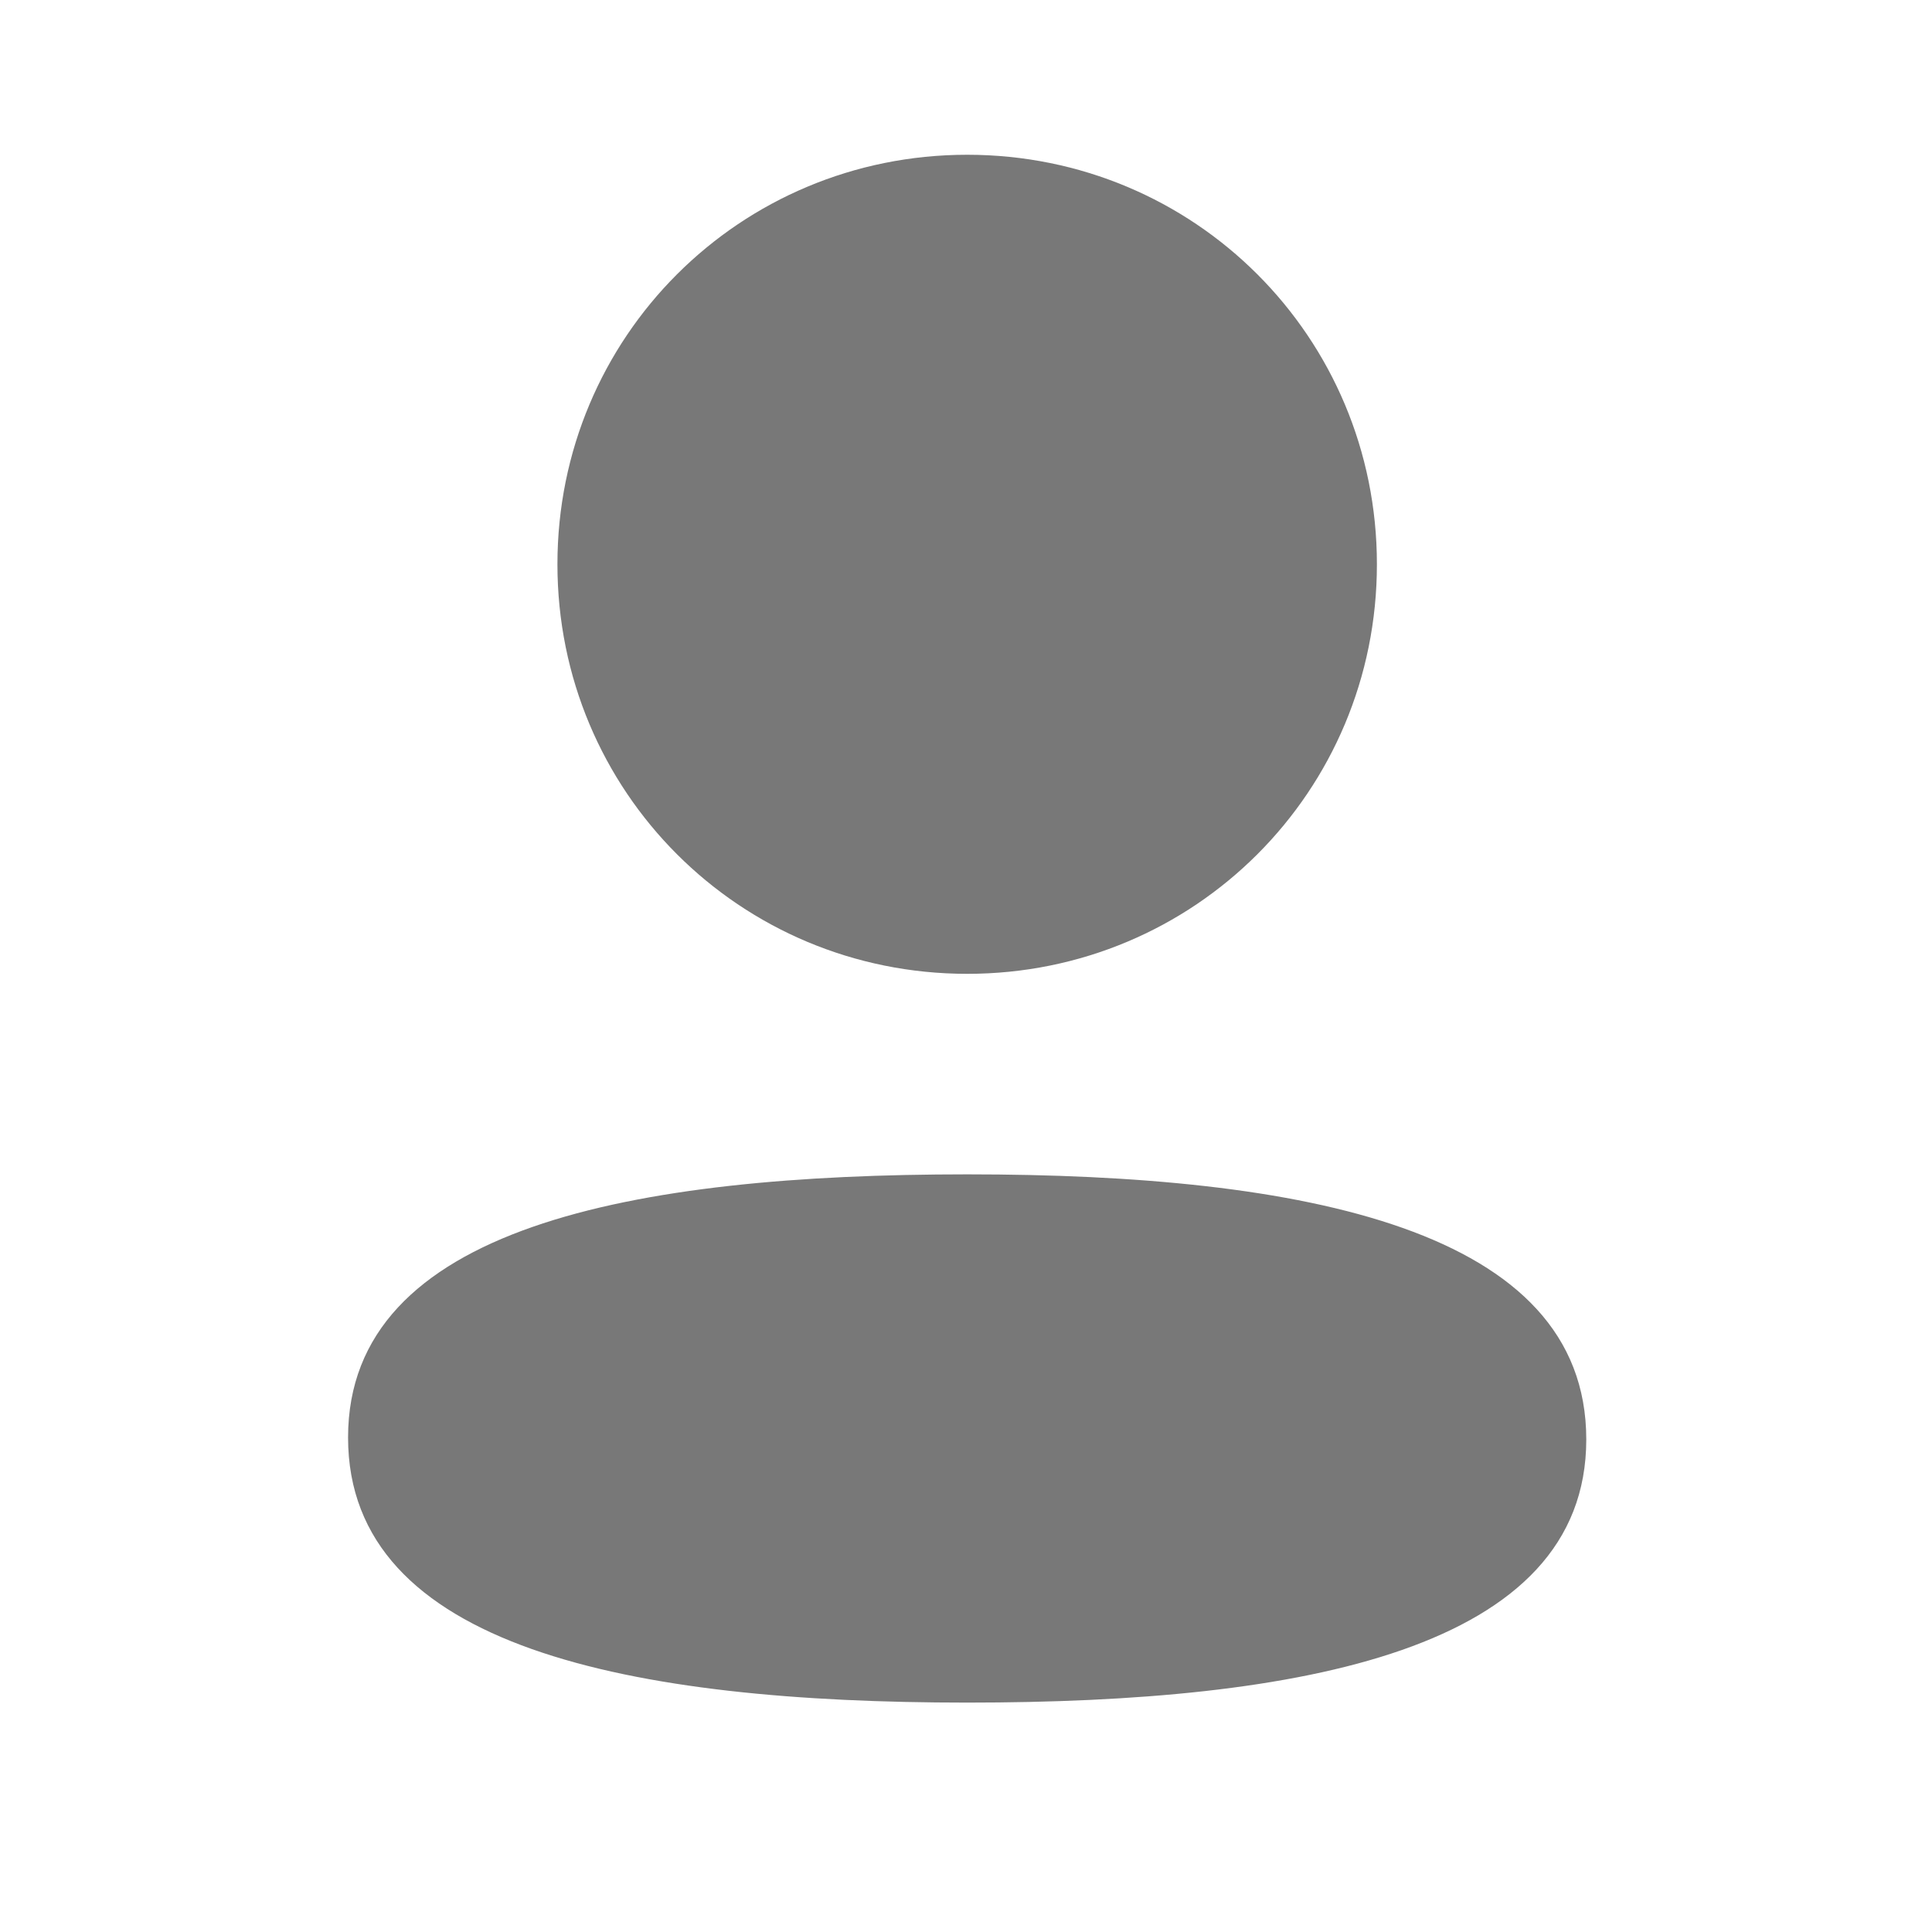 <svg width="19" height="19" viewBox="0 0 19 19" fill="none" xmlns="http://www.w3.org/2000/svg">
<path d="M9.512 11.549C12.814 11.549 15.6 12.085 15.6 14.156C15.6 16.227 12.795 16.744 9.512 16.744C6.21 16.744 3.423 16.208 3.423 14.137C3.423 12.066 6.228 11.549 9.512 11.549ZM9.512 1.522C11.748 1.522 13.541 3.314 13.541 5.549C13.541 7.785 11.748 9.577 9.512 9.577C7.275 9.577 5.482 7.785 5.482 5.549C5.482 3.314 7.275 1.522 9.512 1.522Z" fill="#787878"/>
</svg>

